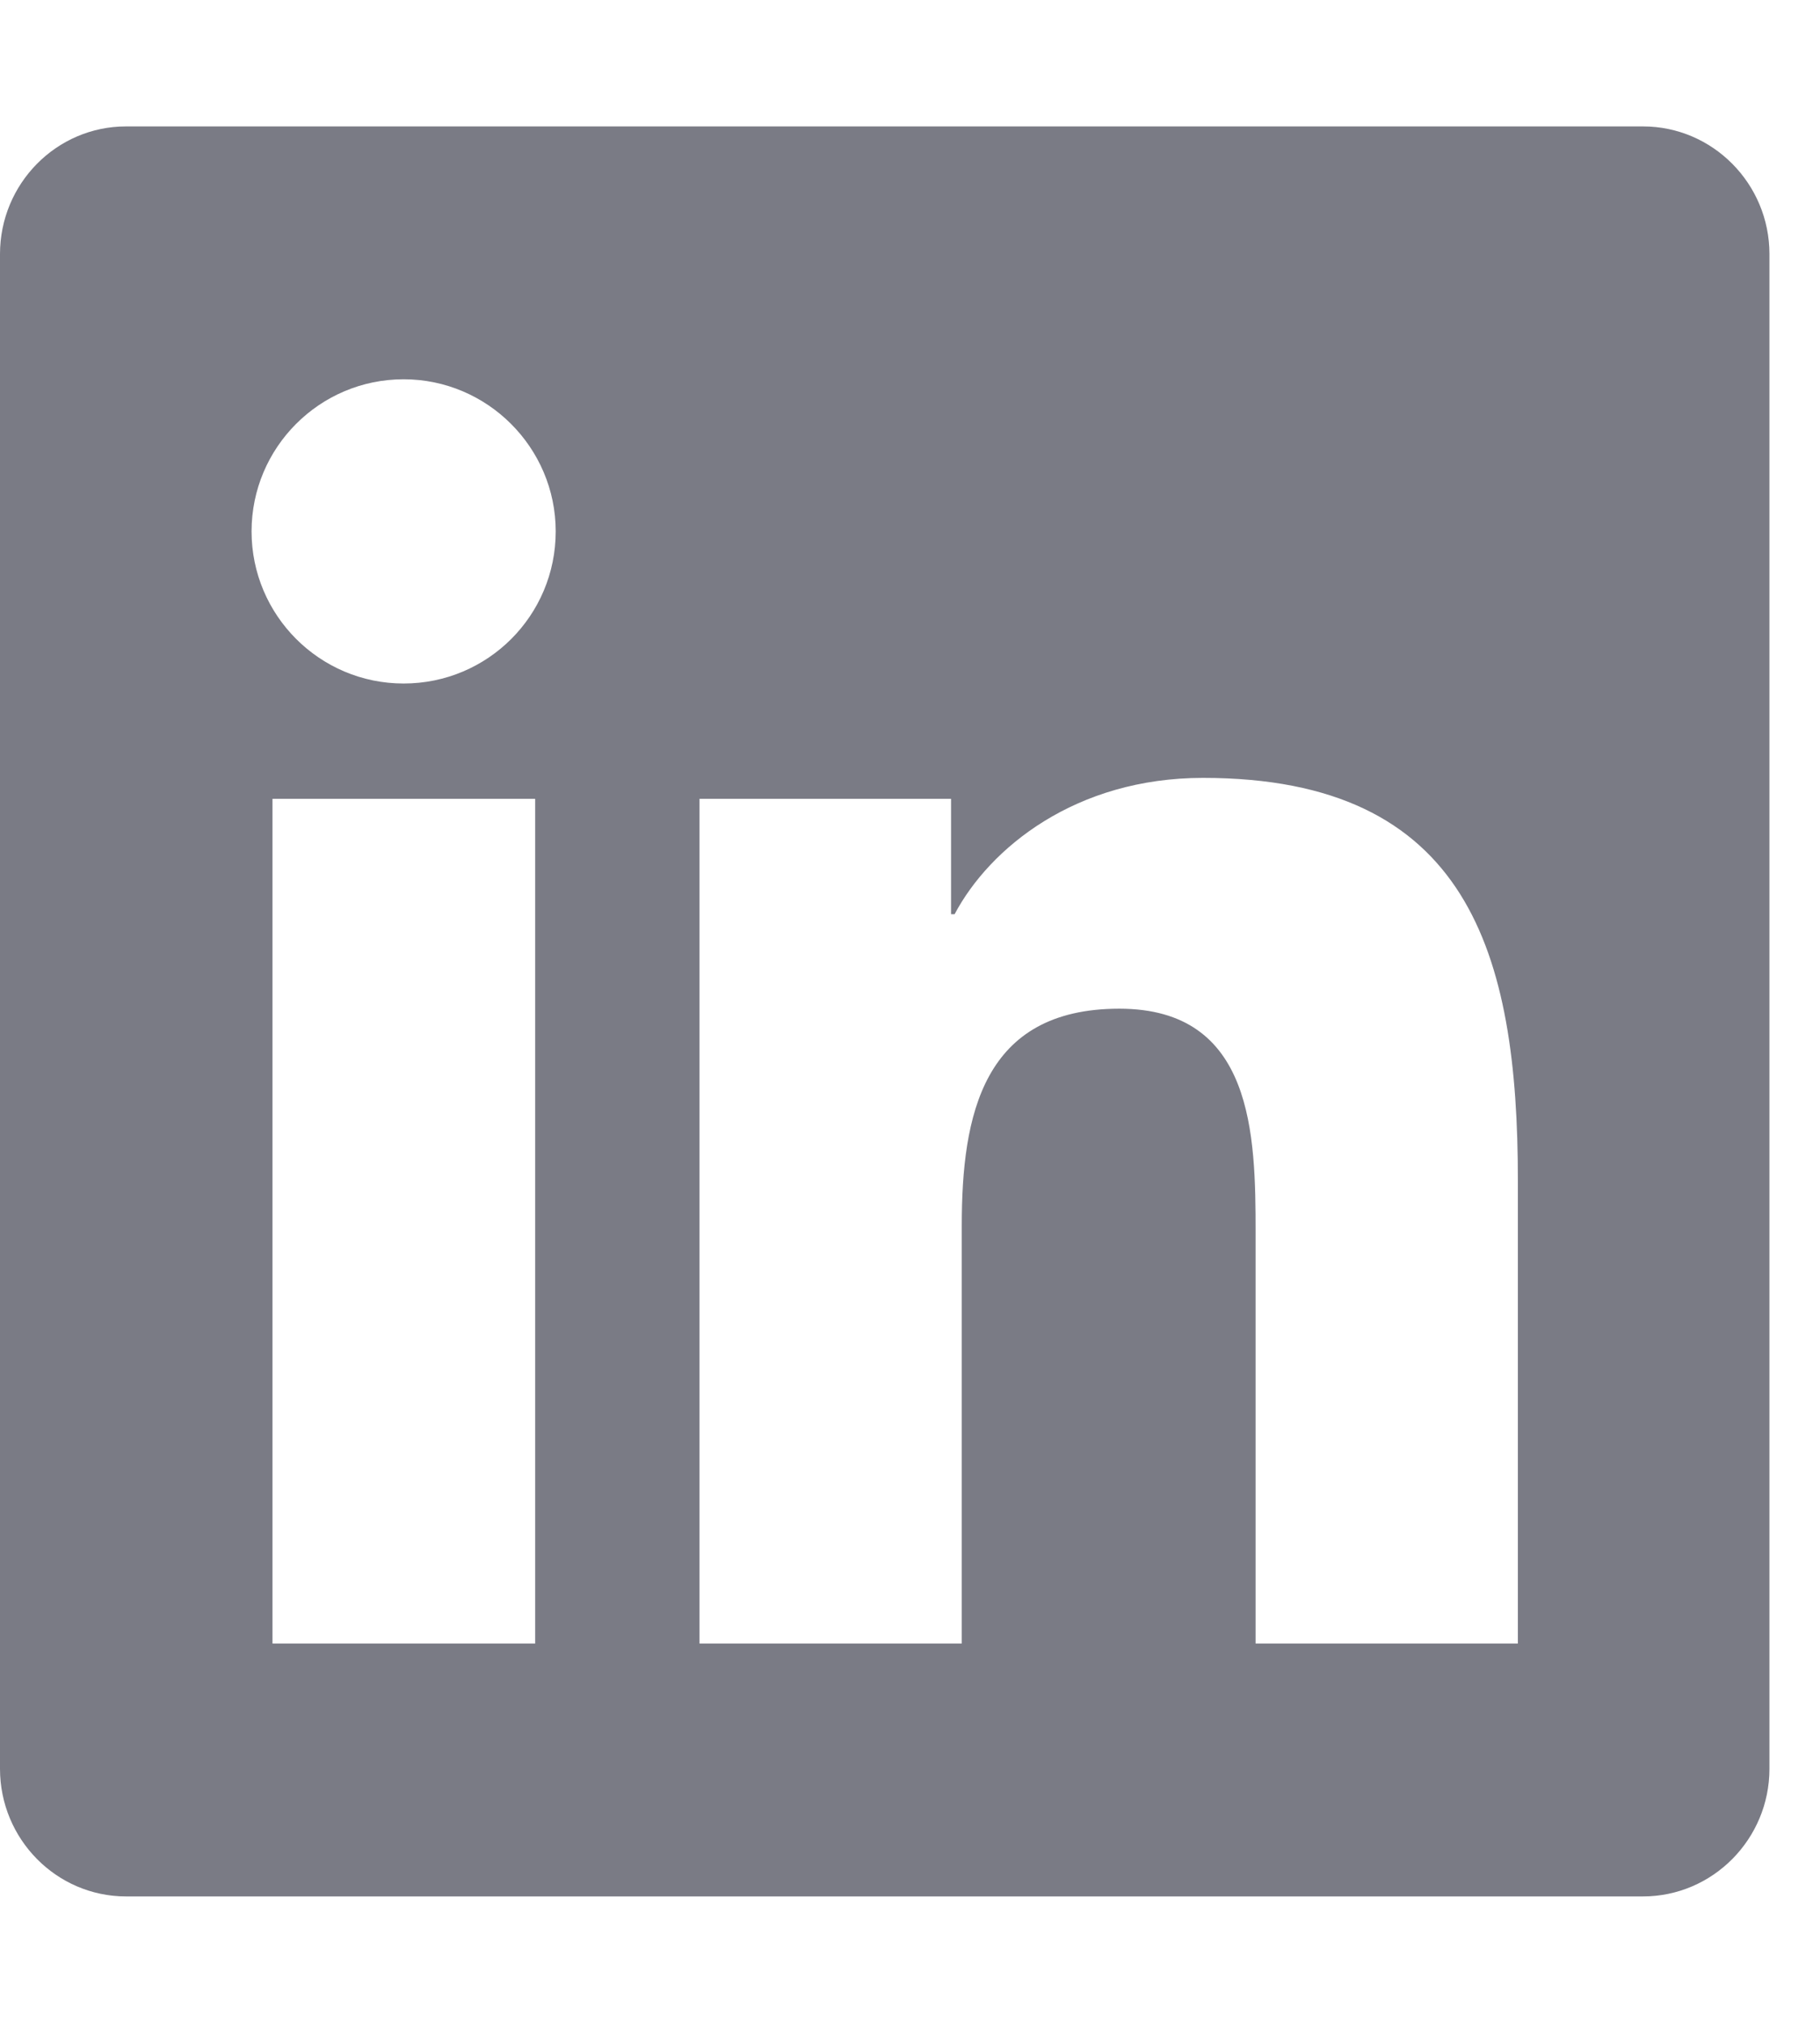 <svg width="18" height="20" viewBox="0 0 18 20" fill="none" xmlns="http://www.w3.org/2000/svg">
<g clip-path="url(#clip0_195_36)">
<path d="M16.25 1.25H1.246C0.559 1.25 0 1.816 0 2.512V17.488C0 18.184 0.559 18.75 1.246 18.75H16.25C16.938 18.75 17.5 18.184 17.5 17.488V2.512C17.5 1.816 16.938 1.25 16.25 1.25ZM5.289 16.25H2.695V7.898H5.293V16.25H5.289ZM3.992 6.758C3.16 6.758 2.488 6.082 2.488 5.254C2.488 4.426 3.16 3.75 3.992 3.75C4.82 3.75 5.496 4.426 5.496 5.254C5.496 6.086 4.824 6.758 3.992 6.758ZM15.012 16.25H12.418V12.188C12.418 11.219 12.398 9.973 11.07 9.973C9.719 9.973 9.512 11.027 9.512 12.117V16.25H6.918V7.898H9.406V9.039H9.441C9.789 8.383 10.637 7.691 11.898 7.691C14.523 7.691 15.012 9.422 15.012 11.672V16.25Z" fill="#7A7B85"/>
</g>
<defs>
<clipPath id="clip0_195_36">
<rect width="17.5" height="20" fill="white"/>
</clipPath>
</defs>
</svg>
